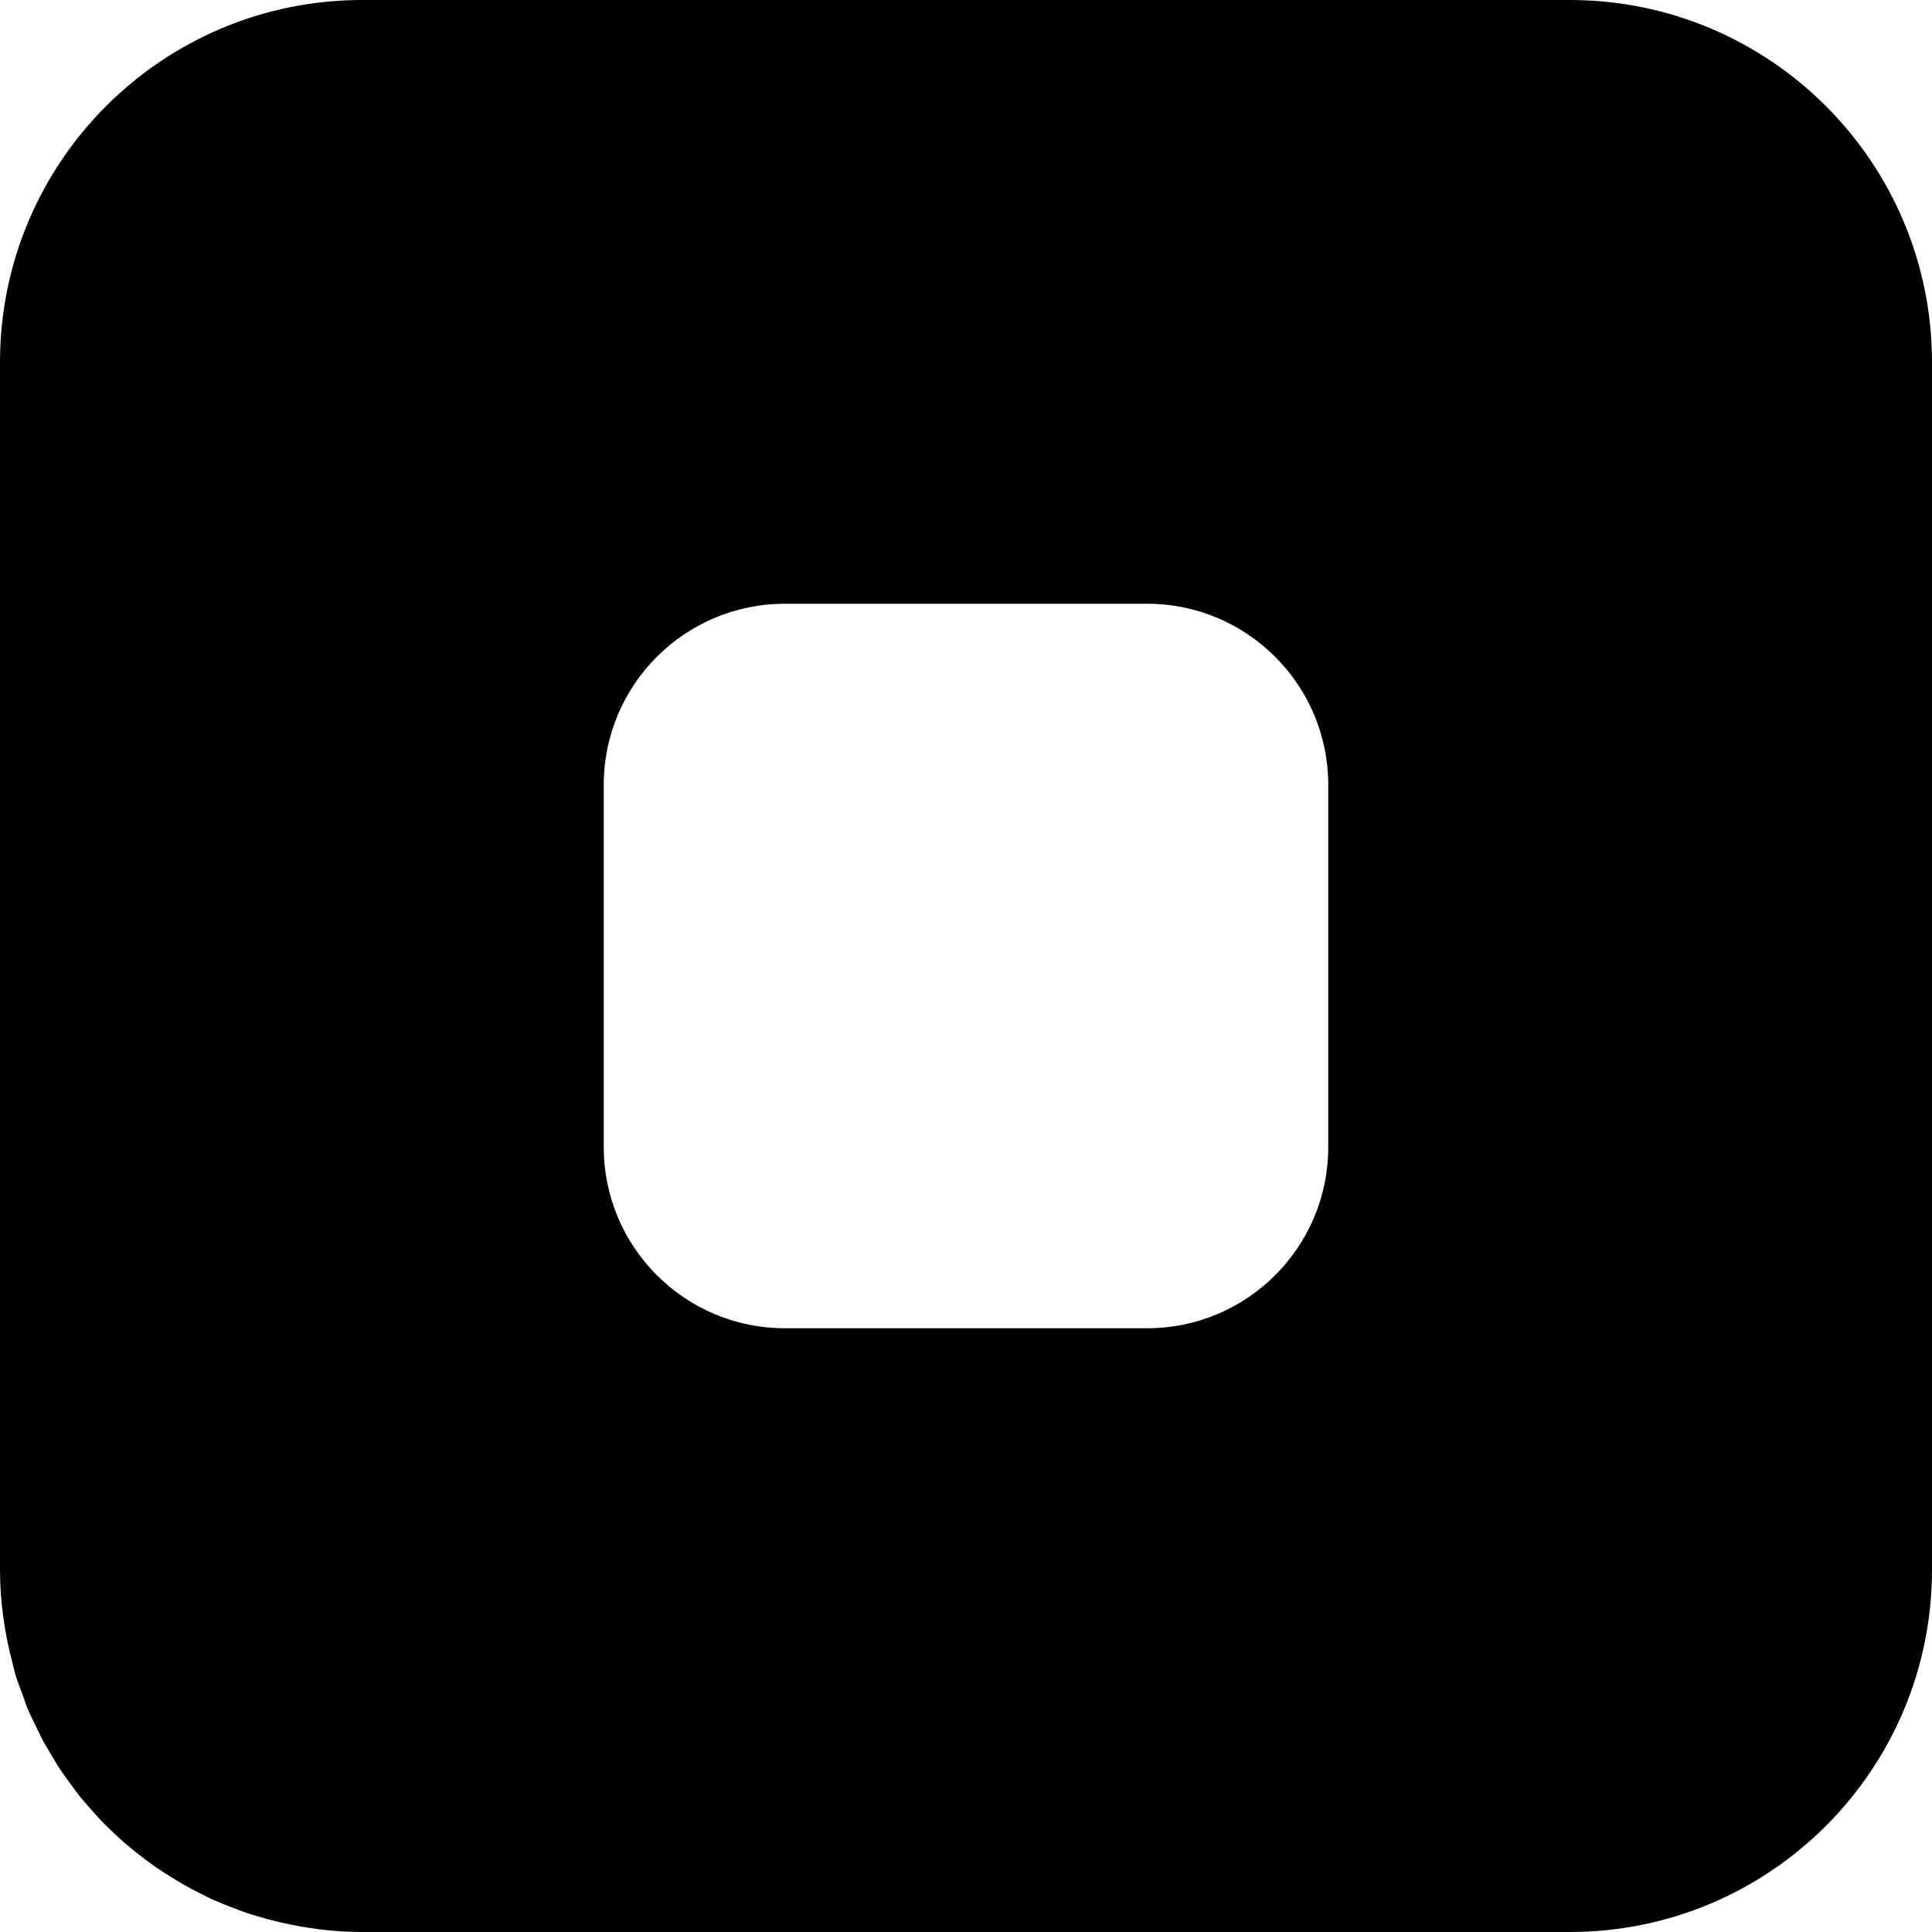 <svg width="16" height="16" viewBox="0 0 16 16" xmlns="http://www.w3.org/2000/svg">
	<path fill-rule="evenodd" clip-rule="evenodd" d="M13 0C14.657 0 16 1.343 16 3V13C16 14.657 14.657 16 13 16H3C2.768 16 2.543 15.971 2.326 15.921C2.281 15.911 2.237 15.899 2.192 15.887C2.143 15.873 2.094 15.859 2.046 15.843C2.004 15.829 1.962 15.813 1.921 15.797C1.873 15.778 1.824 15.759 1.777 15.738C1.733 15.719 1.69 15.697 1.647 15.675C1.608 15.655 1.569 15.635 1.531 15.613C1.485 15.587 1.439 15.56 1.395 15.531C1.359 15.509 1.324 15.486 1.289 15.462C1.248 15.434 1.209 15.404 1.17 15.374C1.132 15.345 1.095 15.316 1.059 15.285C1.018 15.251 0.98 15.215 0.941 15.179C0.914 15.153 0.887 15.128 0.861 15.102C0.821 15.061 0.784 15.018 0.746 14.976C0.719 14.944 0.69 14.913 0.664 14.881C0.632 14.841 0.603 14.8 0.573 14.759C0.548 14.724 0.522 14.689 0.498 14.653C0.469 14.61 0.443 14.564 0.416 14.519C0.395 14.482 0.372 14.447 0.353 14.41C0.329 14.365 0.308 14.319 0.286 14.273C0.266 14.23 0.244 14.189 0.227 14.146C0.212 14.11 0.201 14.074 0.188 14.038C0.167 13.983 0.146 13.929 0.129 13.873C0.119 13.842 0.114 13.81 0.105 13.778C0.039 13.53 0 13.27 0 13V3C0 1.343 1.343 0 3 0H13ZM6.5 5C5.672 5 5 5.672 5 6.5V9.5C5 10.328 5.672 11 6.5 11H9.5C10.328 11 11 10.328 11 9.5V6.5C11 5.672 10.328 5 9.5 5H6.5Z" />
</svg>
